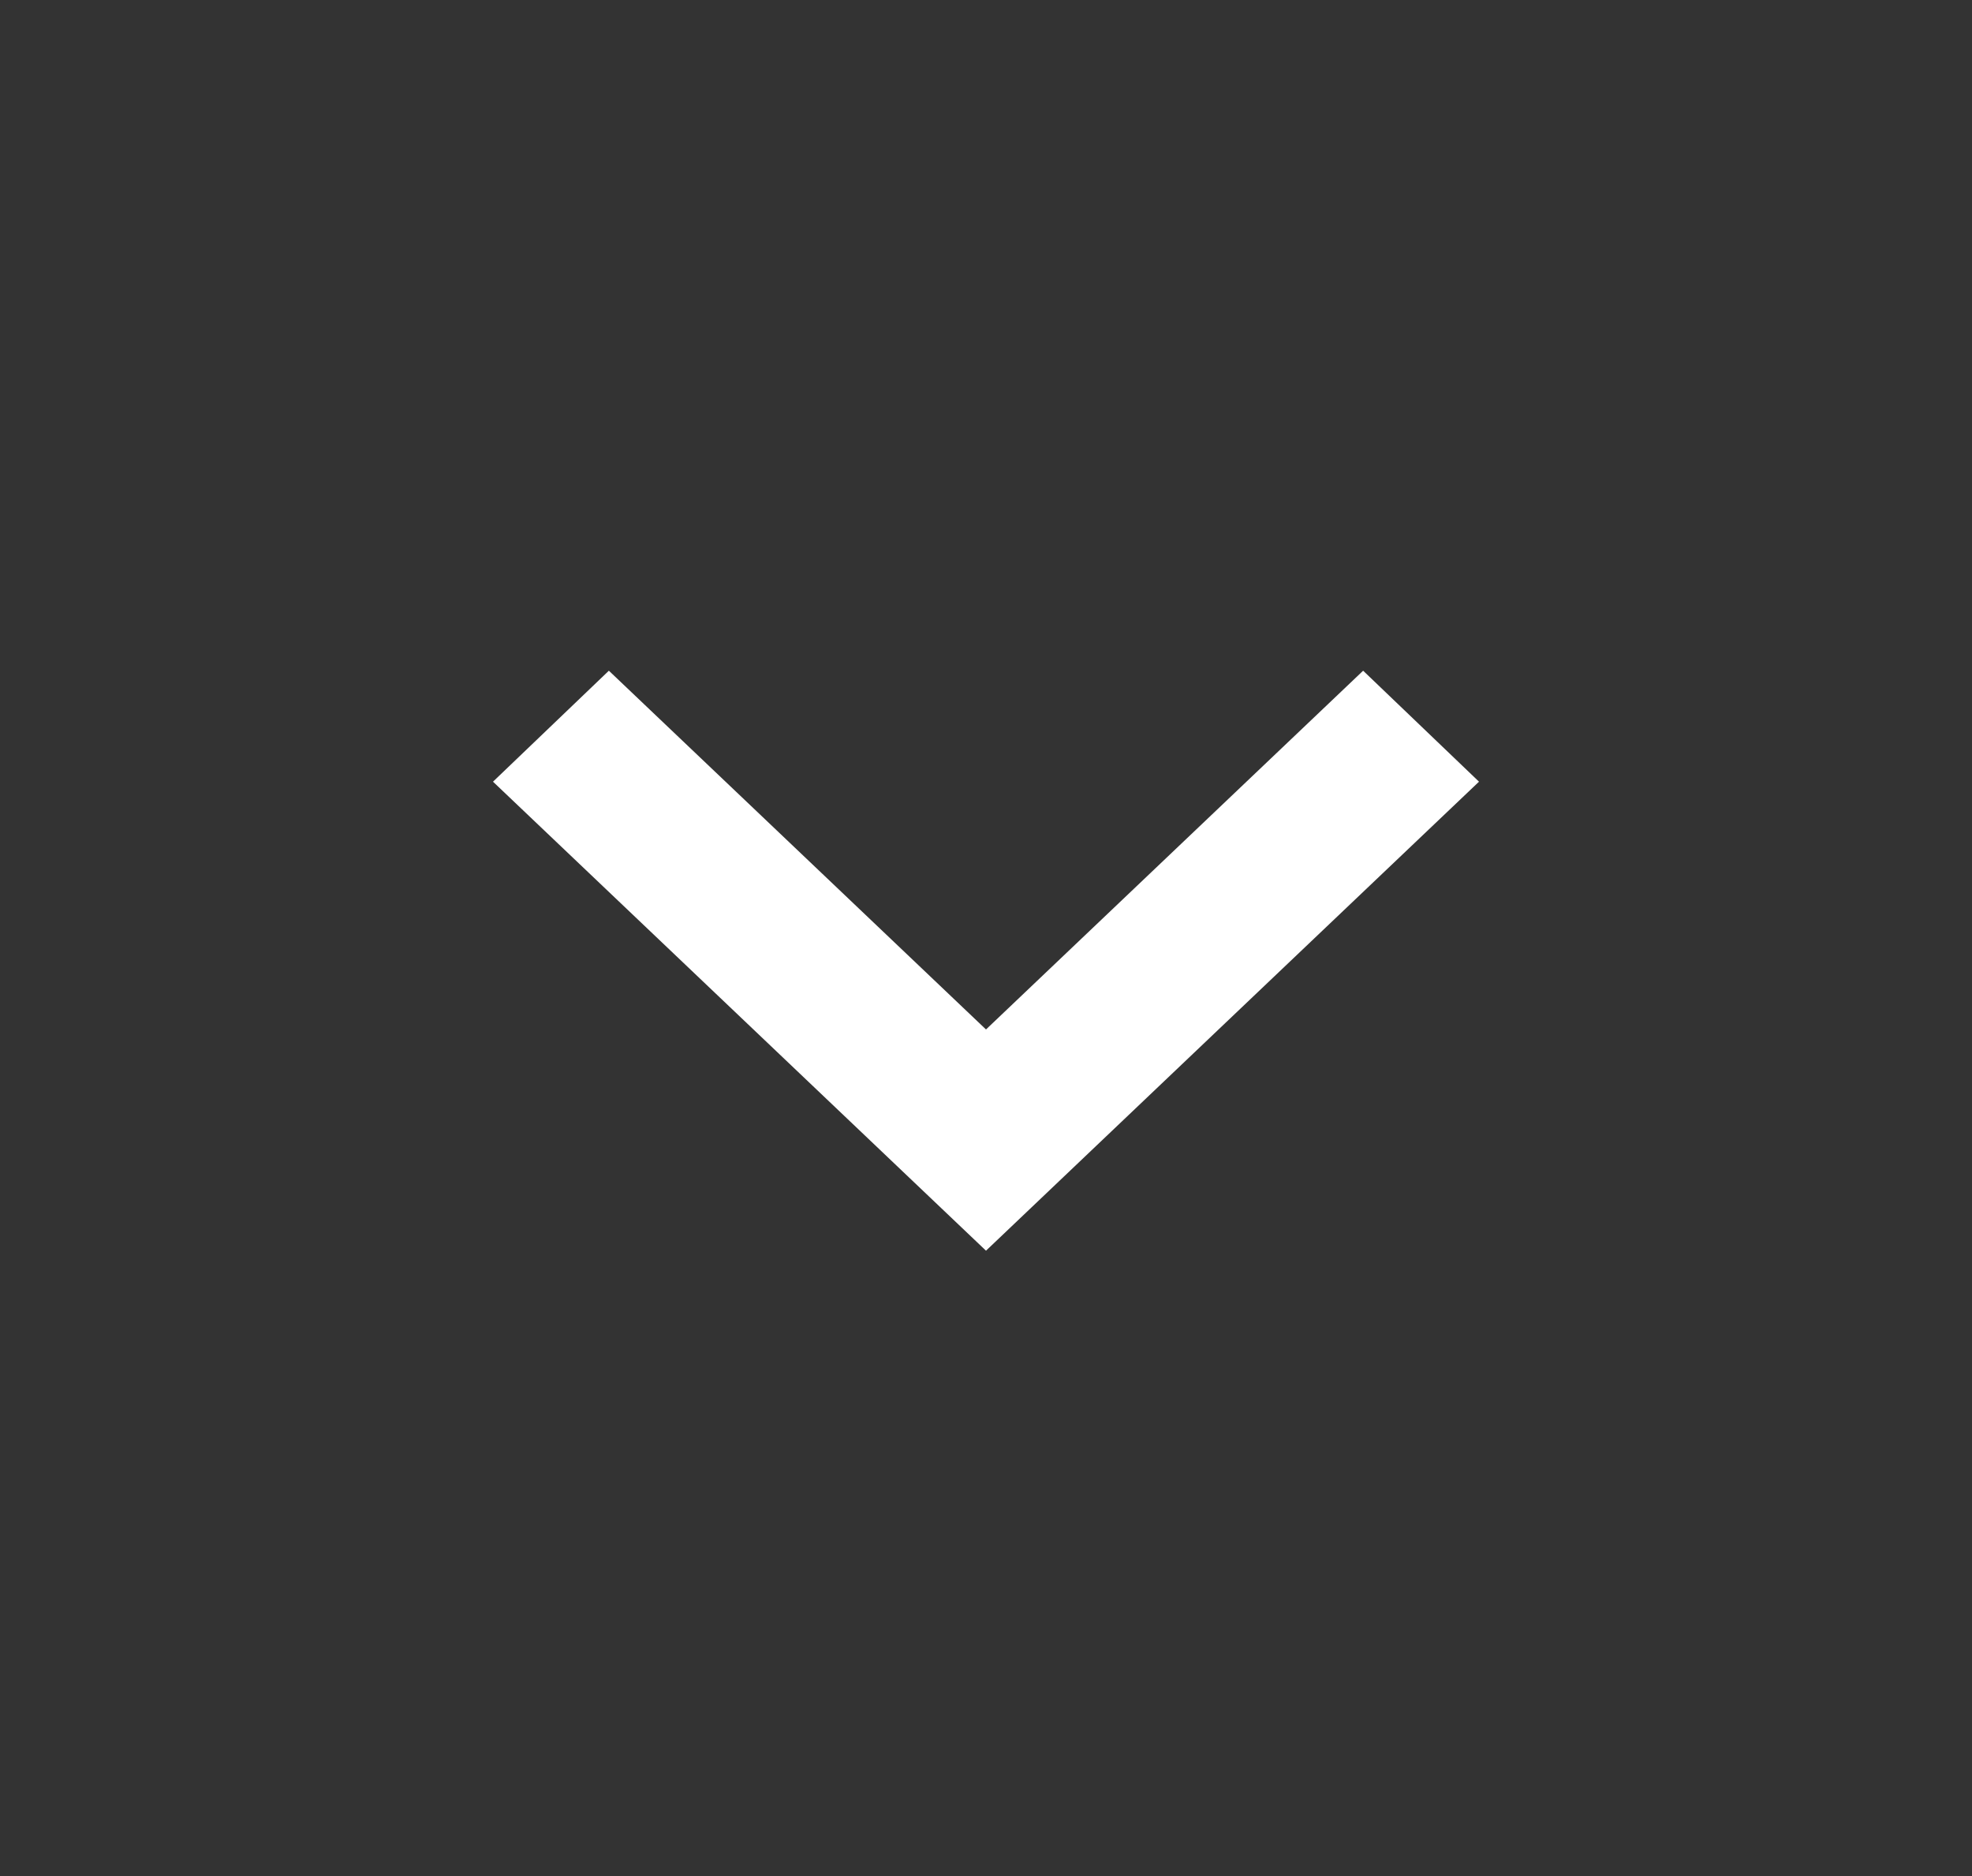 <svg width="41" height="39" viewBox="0 0 41 39" fill="#fff" xmlns="http://www.w3.org/2000/svg">
<rect x="0" y="0" width="41" height="39" fill="#333333" stroke="none"/>
<path d="M12.659 13.943L20.5 21.401L28.341 13.943L30.75 16.25L20.5 26L10.25 16.25L12.659 13.943Z" fill="#fff"/>
</svg>
